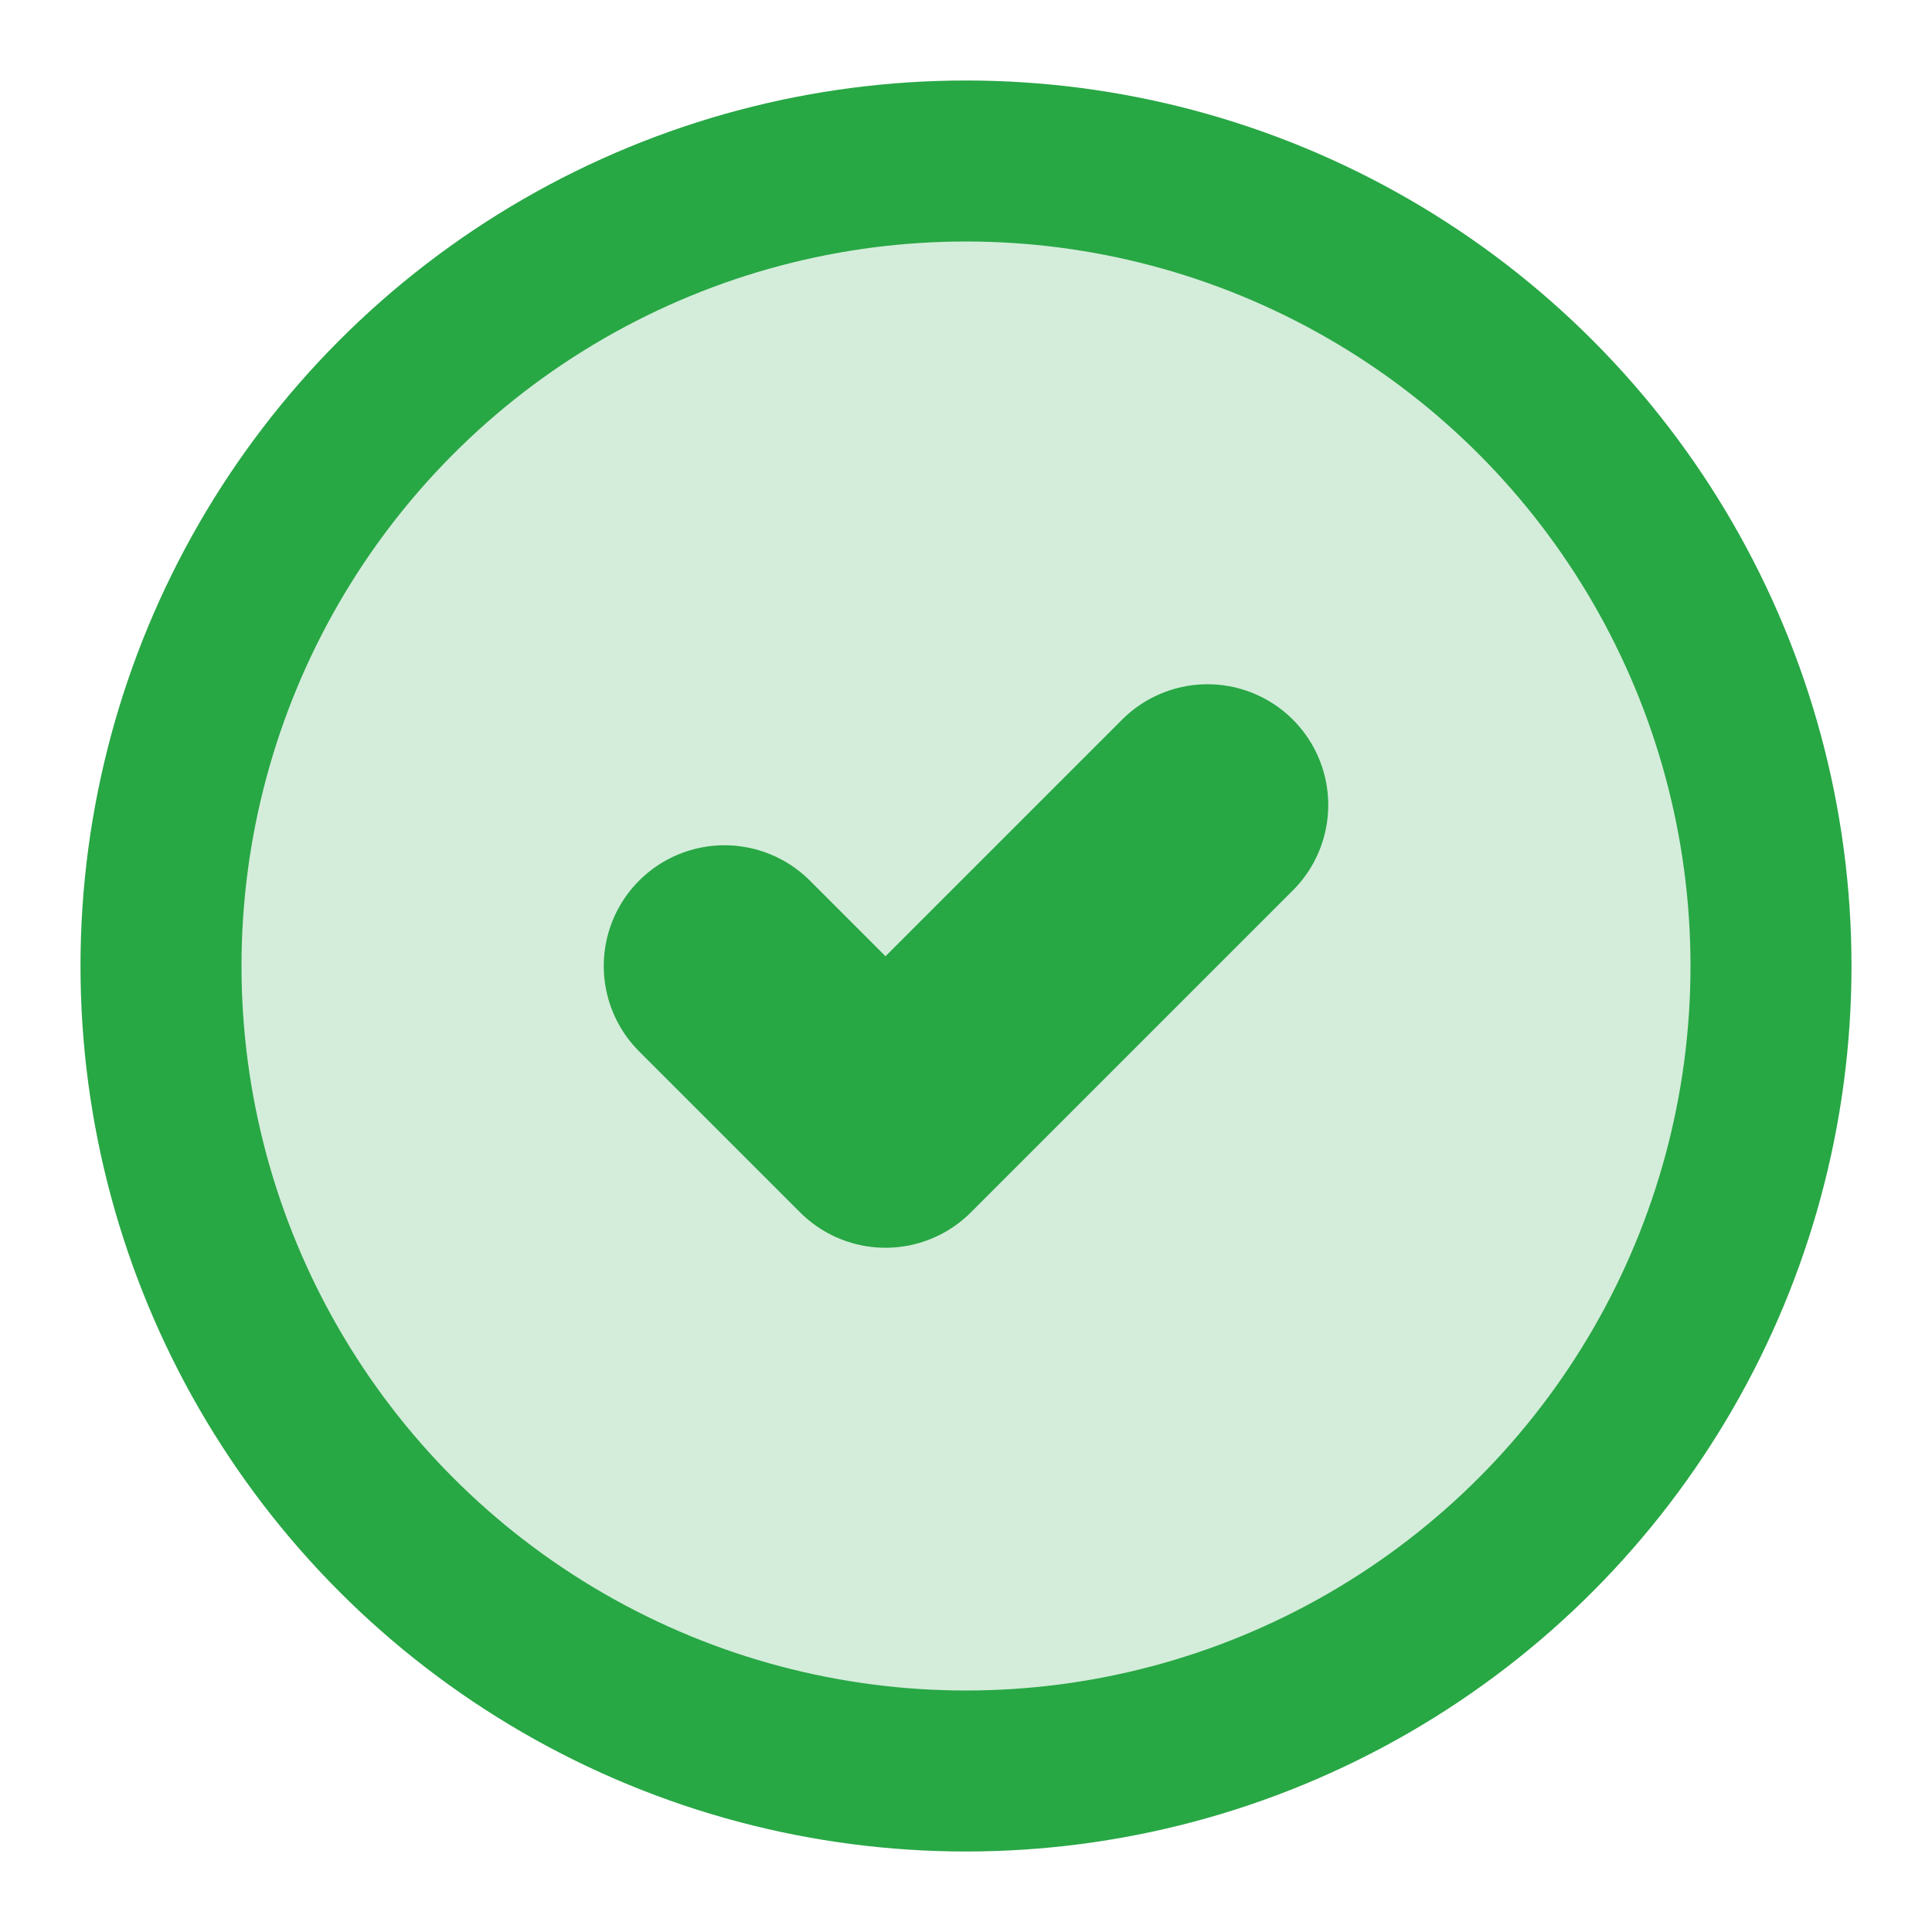 <svg xmlns="http://www.w3.org/2000/svg" width="100" height="100" viewBox="0 0 24 24" fill="none" stroke="#28a745" stroke-width="2" stroke-linecap="round" stroke-linejoin="round">
  <circle cx="12" cy="12" r="10" fill="#d4edda" stroke="#28a745"/>
  <path d="m9 12 2 2 4-4" stroke="#28a745" stroke-width="3"/>
</svg> 